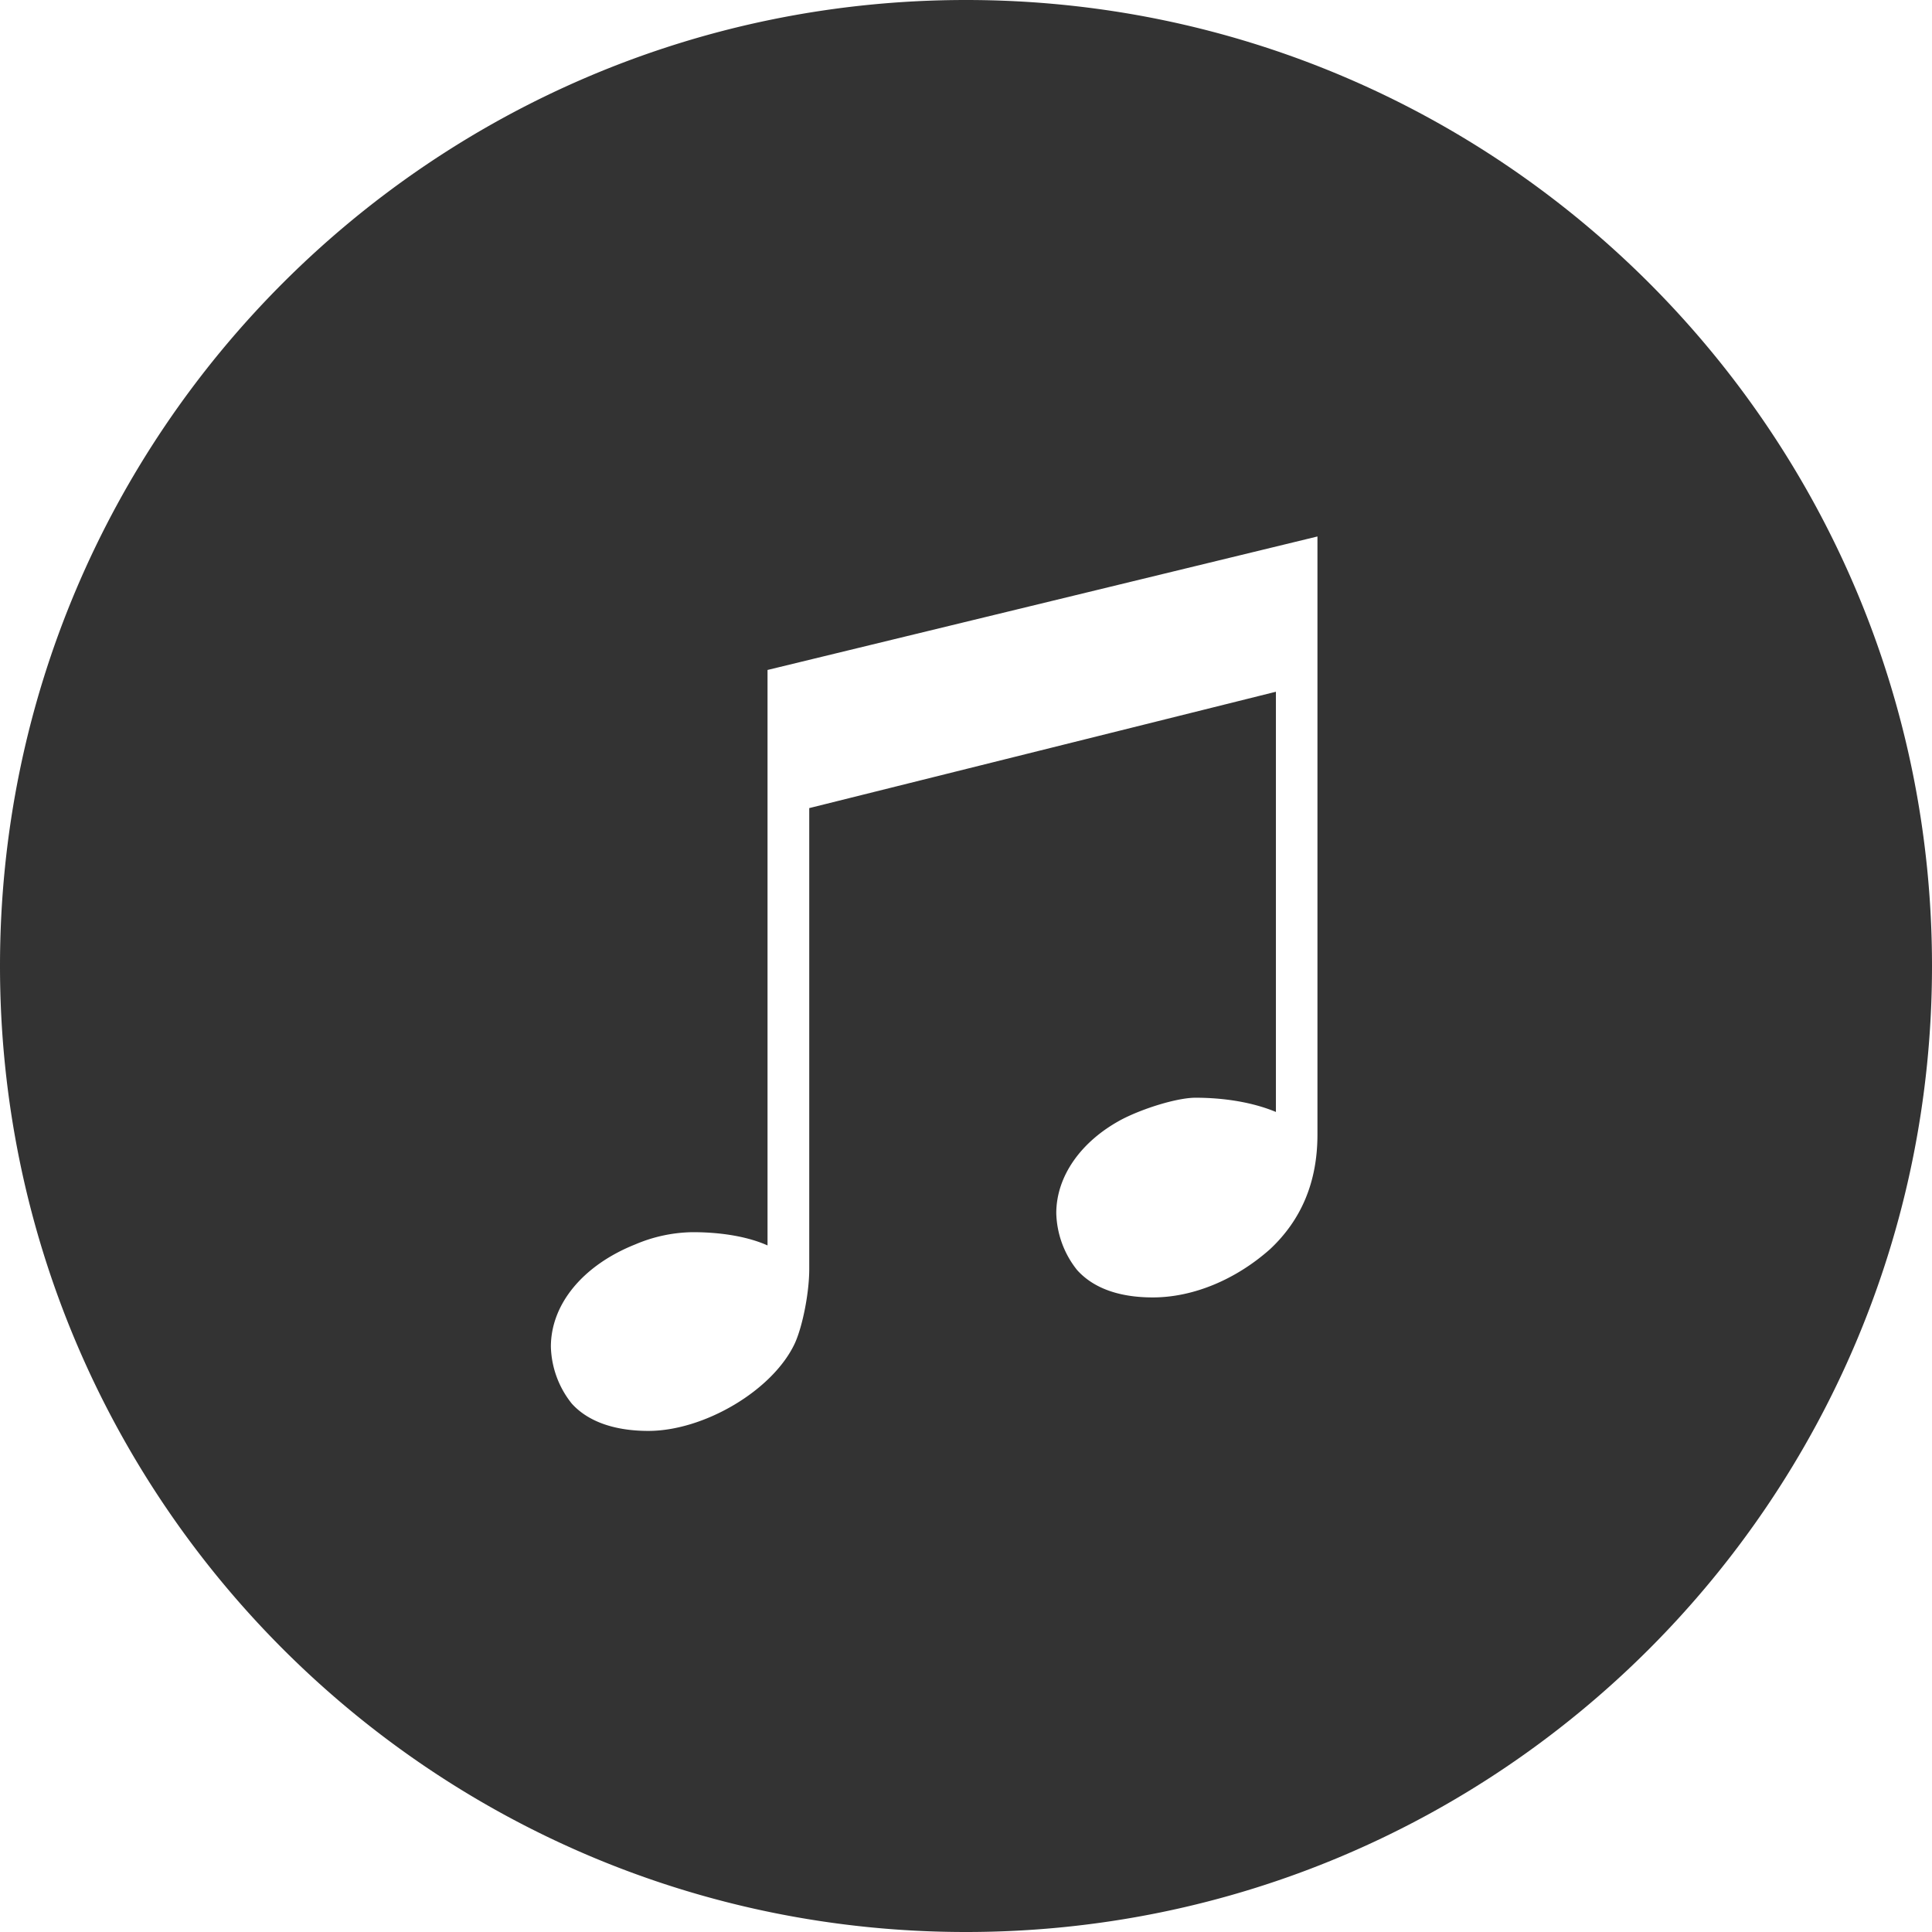 <?xml version="1.0" standalone="no"?><!DOCTYPE svg PUBLIC "-//W3C//DTD SVG 1.1//EN" "http://www.w3.org/Graphics/SVG/1.1/DTD/svg11.dtd"><svg class="icon" width="200px" height="200.00px" viewBox="0 0 1024 1024" version="1.1" xmlns="http://www.w3.org/2000/svg"><path fill="#333333" d="M1024 512c0-282.764-229.236-512-512-512S0 229.236 0 512s229.236 512 512 512 512-229.236 512-512zM428.916 672.628c0 12.521-3.491 30.115-7.54 39.145-11.543 25.088-48.175 46.639-77.731 46.639-18.06 0-32.116-5.027-40.634-14.522a50.269 50.269 0 0 1-11.031-30.115c0-22.575 17.036-43.148 44.637-54.179a80.058 80.058 0 0 1 30.58-6.516c15.546 0 29.603 2.513 39.61 7.028V355.095l291.468-70.749v317.021c0 25.088-8.518 45.149-25.088 60.695-18.06 16.058-40.634 25.6-62.185 25.6-18.06 0-31.604-5.027-40.122-14.522a50.269 50.269 0 0 1-11.031-30.115c0-19.549 13.033-38.121 34.63-49.664 11.543-6.004 29.603-11.543 39.145-11.543 15.546 0 30.58 2.513 42.636 7.54V366.639L428.916 428.311v244.317z"  /></svg>